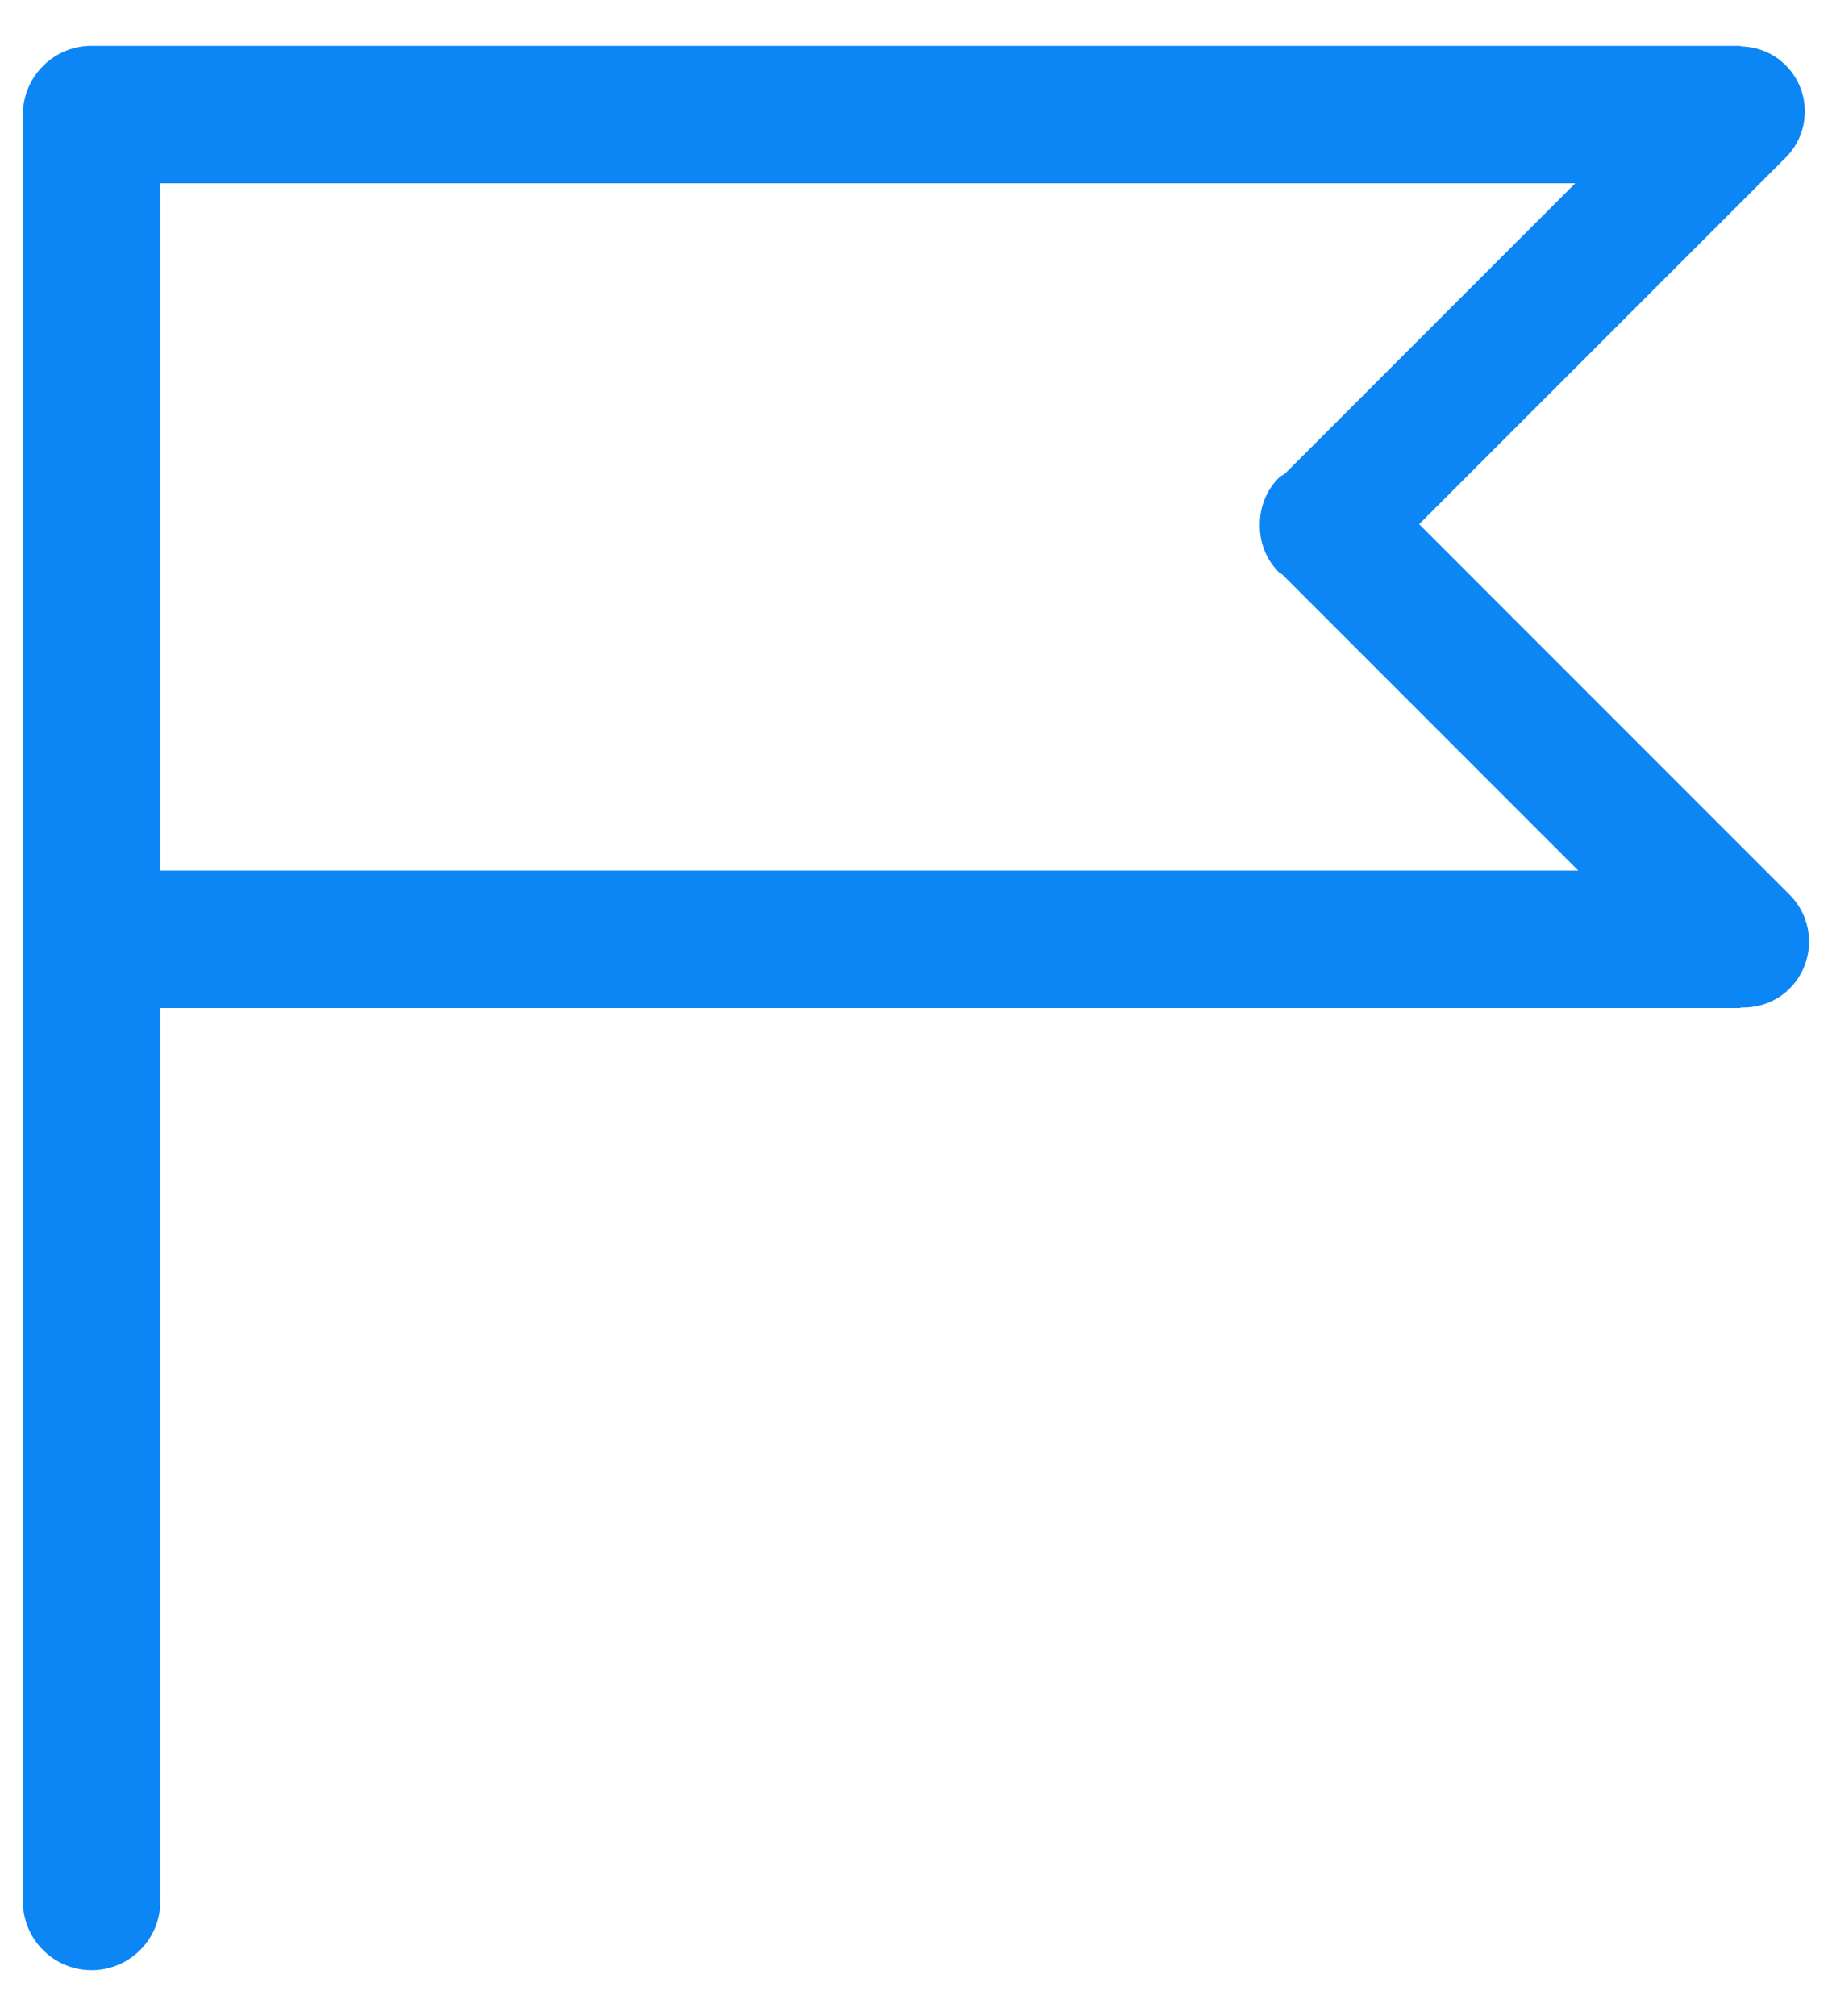 <?xml version="1.0" encoding="UTF-8"?>
<svg width="20px" height="22px" viewBox="0 0 20 22" version="1.1" xmlns="http://www.w3.org/2000/svg" xmlns:xlink="http://www.w3.org/1999/xlink">
    <!-- Generator: Sketch 51.2 (57519) - http://www.bohemiancoding.com/sketch -->
    <title>标记</title>
    <desc>Created with Sketch.</desc>
    <defs></defs>
    <g id="图谱功能" stroke="none" stroke-width="1" fill="none" fill-rule="evenodd">
        <g id="Desktop-HD" transform="translate(-288, -559)" fill-rule="nonzero">
            <g id="Group-2-Copy-2" transform="translate(282, 554)">
                <g id="标记" transform="translate(4, 4)">
                    <rect id="Rectangle-path" fill="#000000" opacity="0" x="0" y="0" width="24" height="24"></rect>
                    <path d="M17.493,6.72 L21.538,10.765 C21.82,11.047 21.82,11.505 21.538,11.787 C21.392,11.933 21.198,12 21.006,11.994 C21.003,11.996 21.002,11.998 21,12 L3.75,12 L3.75,21.75 C3.75,22.164 3.414,22.5 3,22.5 C2.586,22.5 2.25,22.164 2.25,21.75 L2.25,2.25 C2.25,1.836 2.586,1.5 3,1.5 L21,1.5 C21.002,1.502 21.004,1.504 21.006,1.506 C21.183,1.51 21.359,1.577 21.494,1.712 C21.773,1.99 21.773,2.441 21.494,2.72 L17.493,6.72 Z M3.75,3 L3.75,10.5 L19.23,10.5 L15.998,7.268 C15.987,7.258 15.972,7.255 15.961,7.244 C15.821,7.103 15.752,6.918 15.754,6.734 C15.751,6.545 15.819,6.356 15.963,6.212 C15.983,6.192 16.008,6.185 16.029,6.168 L19.197,3 L3.75,3 Z" id="Shape" fill="#0C85F5"></path>
                </g>
            </g>
        </g>
    </g>
</svg>
